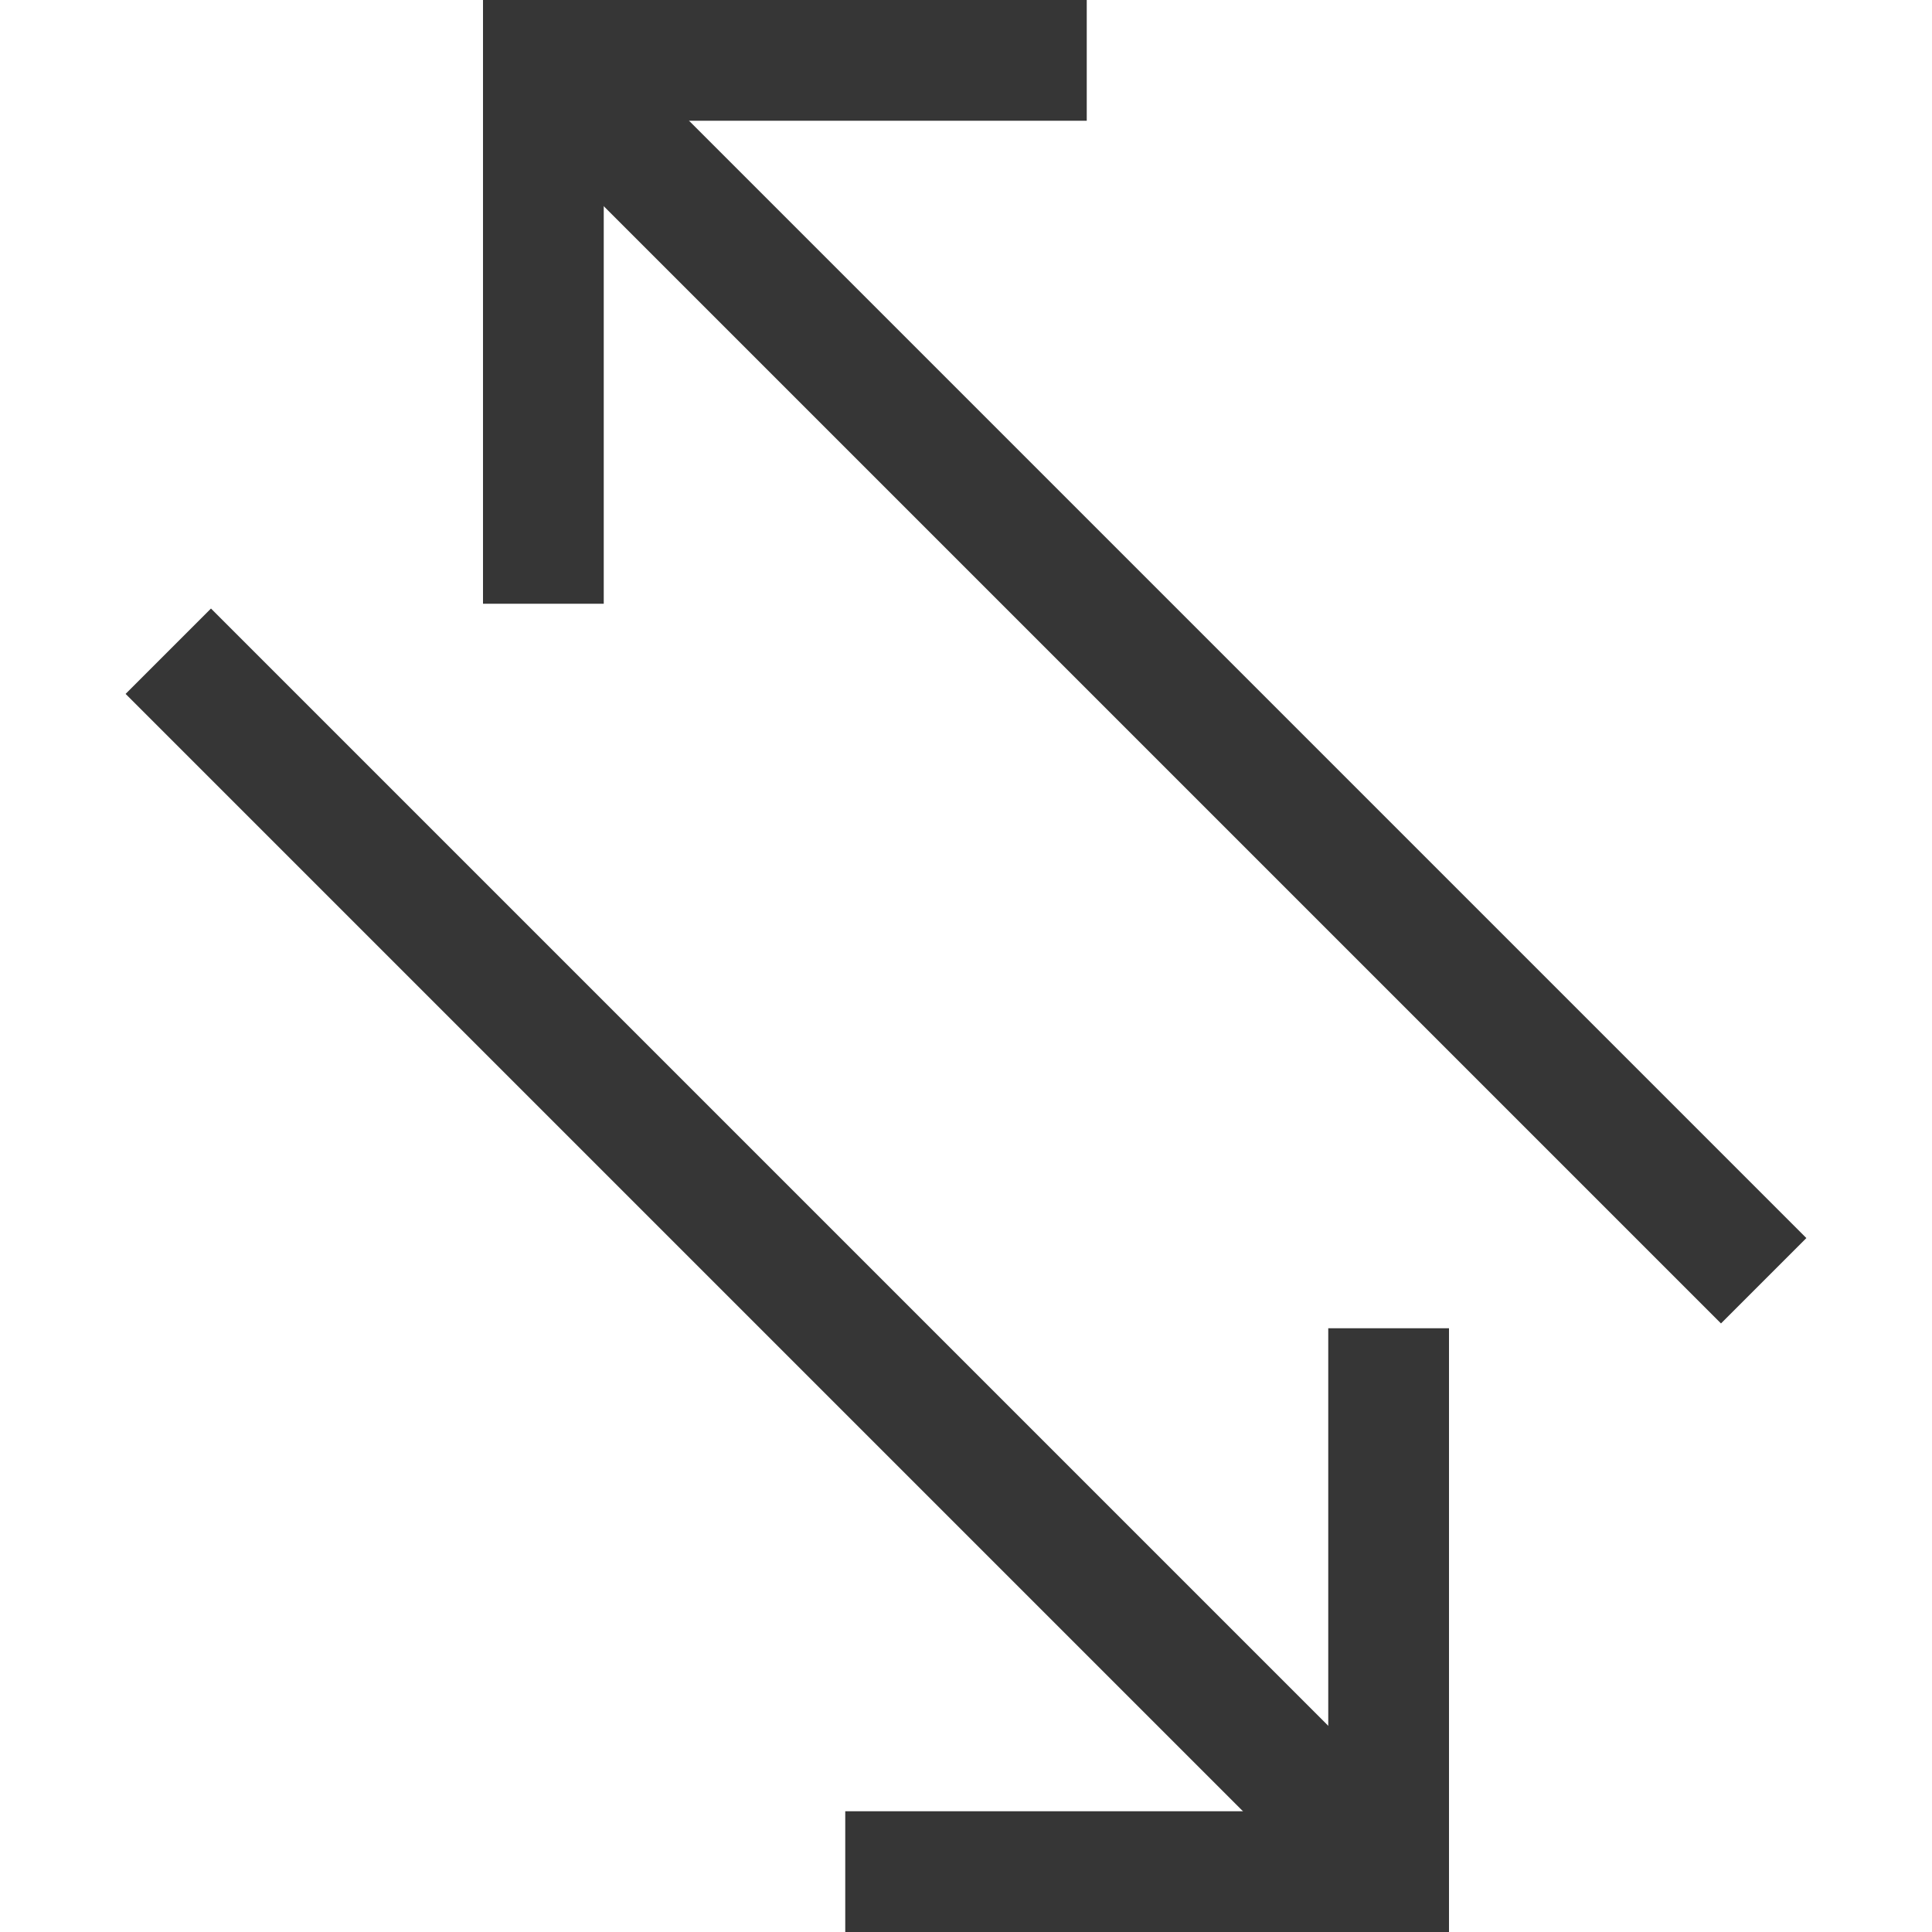 <?xml version="1.0" encoding="UTF-8"?>
<svg width="16" height="16" xmlns="http://www.w3.org/2000/svg">
 <rect x="4" width="5" height="1" rx="0" ry="0" fill="#363636" stroke-linecap="round" stroke-linejoin="round"/>
 <rect transform="matrix(0 1 1 0 0 0)" y="4" width="5" height="1" rx="0" ry="0" fill="#363636" stroke-linecap="round" stroke-linejoin="round"/>
 <path transform="rotate(45)" d="m3.828-3.328h14v1h-14z" fill="#363636" stroke-linecap="round" stroke-linejoin="round"/>
 <rect transform="matrix(0 -1 -1 0 0 0)" x="-16" y="-12" width="5" height="1" rx="0" ry="0" fill="#363636" stroke-linecap="round" stroke-linejoin="round"/>
 <rect transform="scale(-1)" x="-12" y="-16" width="5" height="1" rx="0" ry="0" fill="#363636" stroke-linecap="round" stroke-linejoin="round"/>
 <path transform="scale(-1 1) rotate(-45)" d="m-18.799 2.328h14v1h-14z" fill="#363636" stroke-linecap="round" stroke-linejoin="round"/>
</svg>
